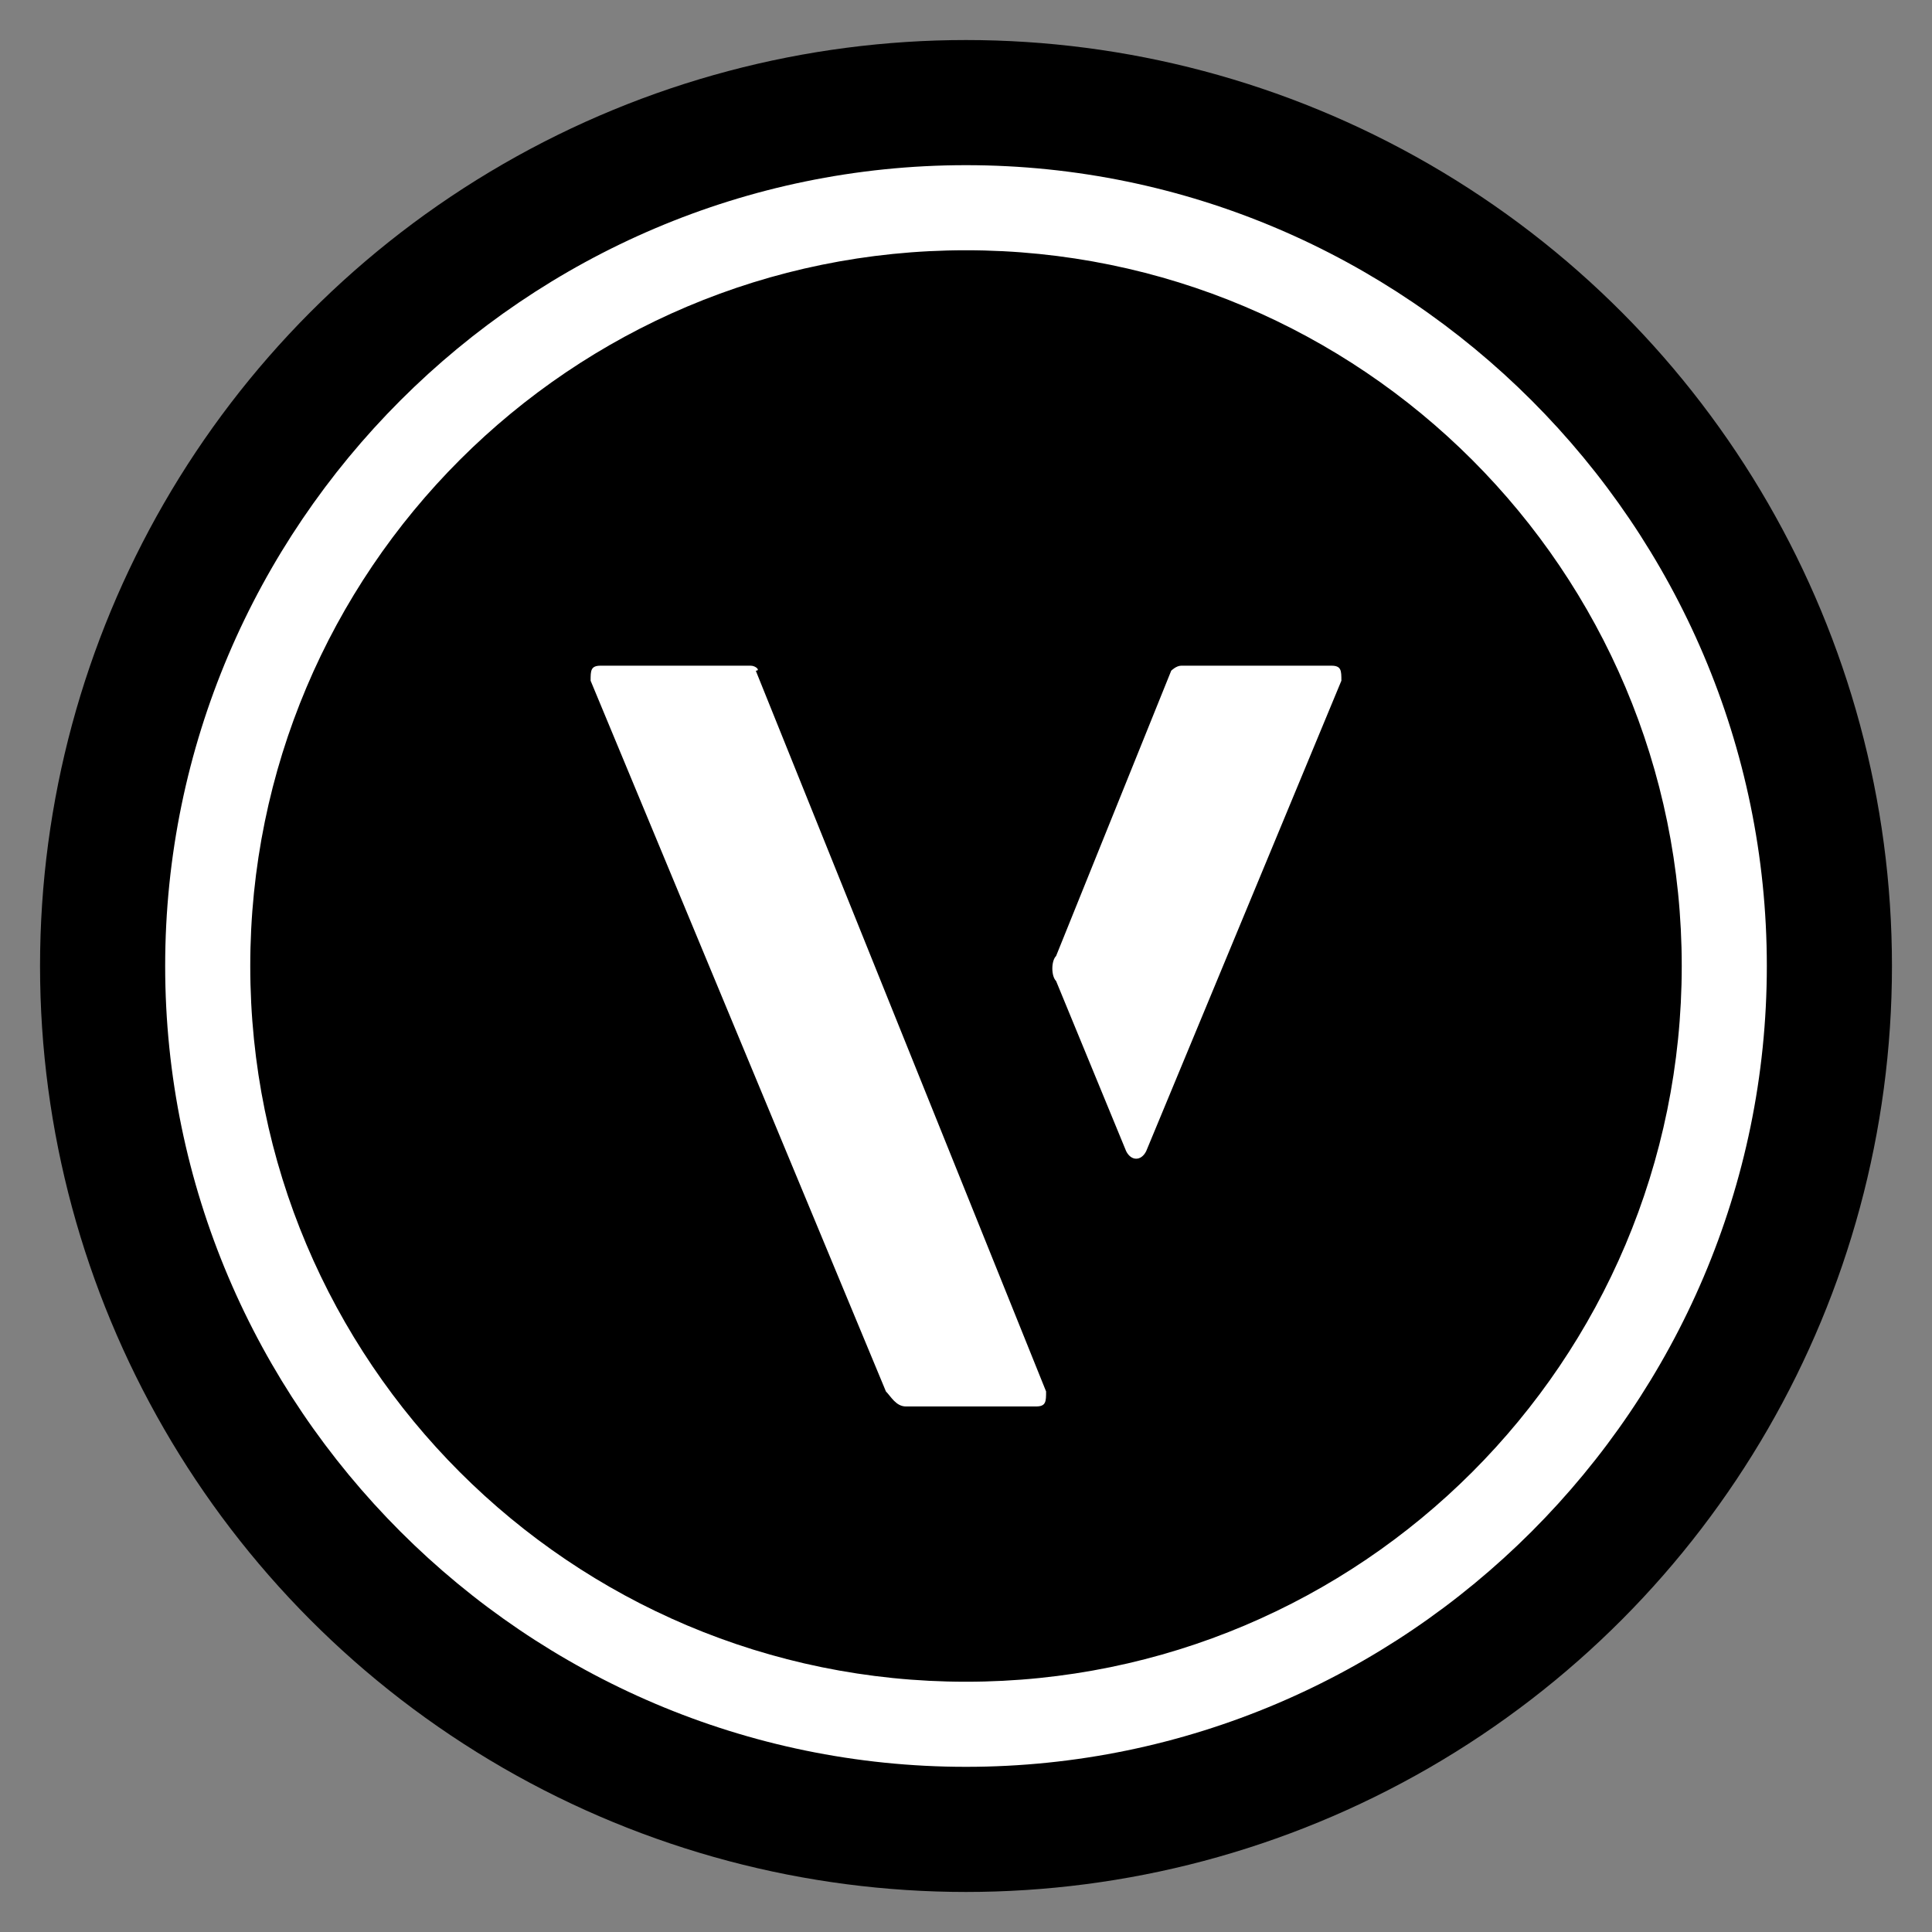 <?xml version="1.0" encoding="utf-8"?>
<!-- Generator: Adobe Illustrator 24.2.3, SVG Export Plug-In . SVG Version: 6.00 Build 0)  -->
<svg version="1.1" id="vw-v" xmlns="http://www.w3.org/2000/svg" xmlns:xlink="http://www.w3.org/1999/xlink" x="0px" y="0px"
	 viewBox="0 0 38.6 38.6" style="enable-background:new 0 0 38.6 38.6;" xml:space="preserve">
<rect x="0" y="0" width="38.6" height="38.6" fill="#808080" stroke="none"/>
<style type="text/css">
	.st0{fill:#FFFFFF;}
</style>
<circle cx="19.3" cy="19.3" r="18.5"/>
<g>
	<g>
		<path class="st0" d="M19.3,3.3c-8.8,0-16,7.2-16,16s7.2,16,16,16s16-7.2,16-16S28.1,3.3,19.3,3.3z M19.3,33.6
			C11.4,33.6,5,27.2,5,19.3S11.4,5,19.3,5s14.3,6.4,14.3,14.3S27.2,33.6,19.3,33.6z M15,13.3h-3c-0.2,0-0.2,0.1-0.2,0.3l5.9,14.2
			c0.1,0.1,0.2,0.3,0.4,0.3h2.6c0.2,0,0.2-0.1,0.2-0.3l-5.8-14.4C15.2,13.4,15.1,13.3,15,13.3z M26.6,13.3h-3
			c-0.1,0-0.2,0.1-0.2,0.1l-2.3,5.7c-0.1,0.1-0.1,0.4,0,0.5l1.4,3.4c0.1,0.2,0.3,0.2,0.4,0l3.9-9.4C26.8,13.4,26.8,13.3,26.6,13.3z"
			/>
	</g>
</g>
</svg>
